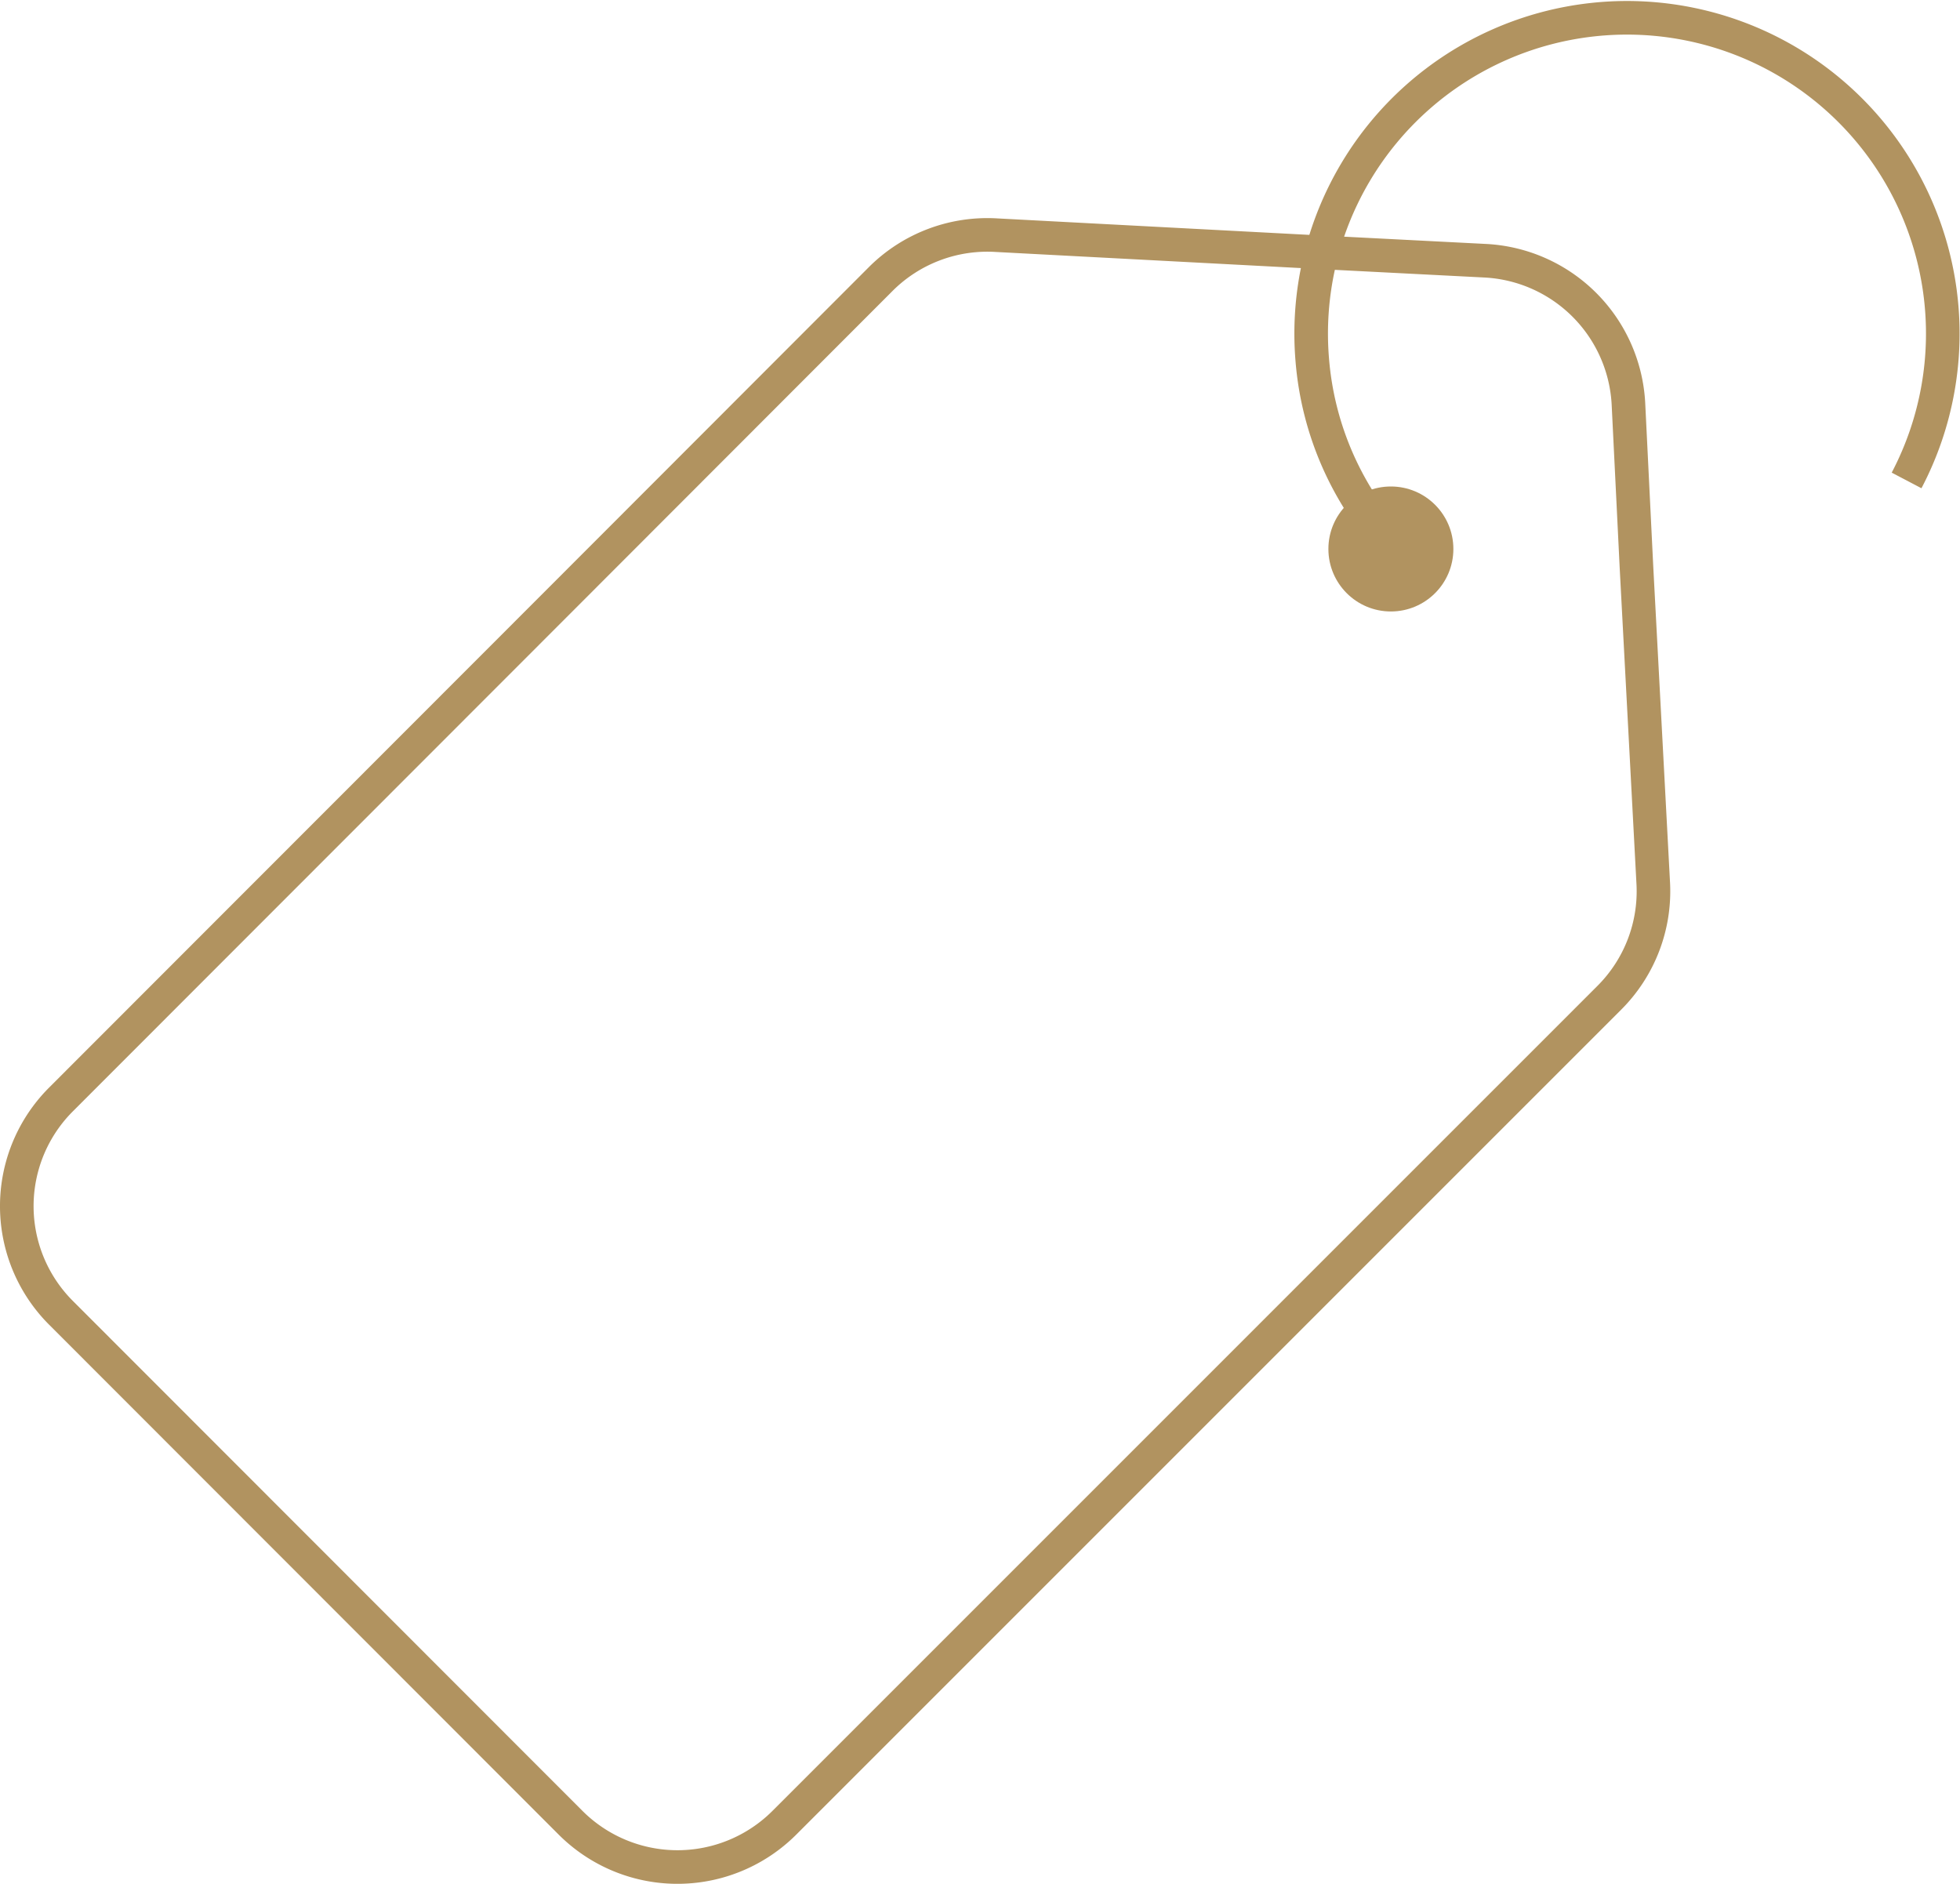 <svg xmlns="http://www.w3.org/2000/svg" viewBox="0 0 58.34 56.07"><defs><style>.cls-1{fill:none;stroke:#b19360;stroke-miterlimit:10;}.cls-2{fill:#b19360;}</style></defs><g id="Layer_2" data-name="Layer 2"><g id="Layer_1-2" data-name="Layer 1"><path class="cls-1" d="M47.9,29.7,23.35,54.25a4.5,4.5,0,0,1-6.37,0L1.82,39.08a4.49,4.49,0,0,1,0-6.36L16.15,18.38,26.24,8.28A4.49,4.49,0,0,1,29.66,7l9.66.51,4.88.25A4.5,4.5,0,0,1,48.47,12l.24,4.88.5,9.42A4.48,4.48,0,0,1,47.9,29.7Z"/><path class="cls-1" d="M41.55,16.32a9.27,9.27,0,0,1-2.49-5.61A9.4,9.4,0,1,1,56.75,14.3"/><circle class="cls-2" cx="41.4" cy="16.34" r="1.86"/></g></g></svg>